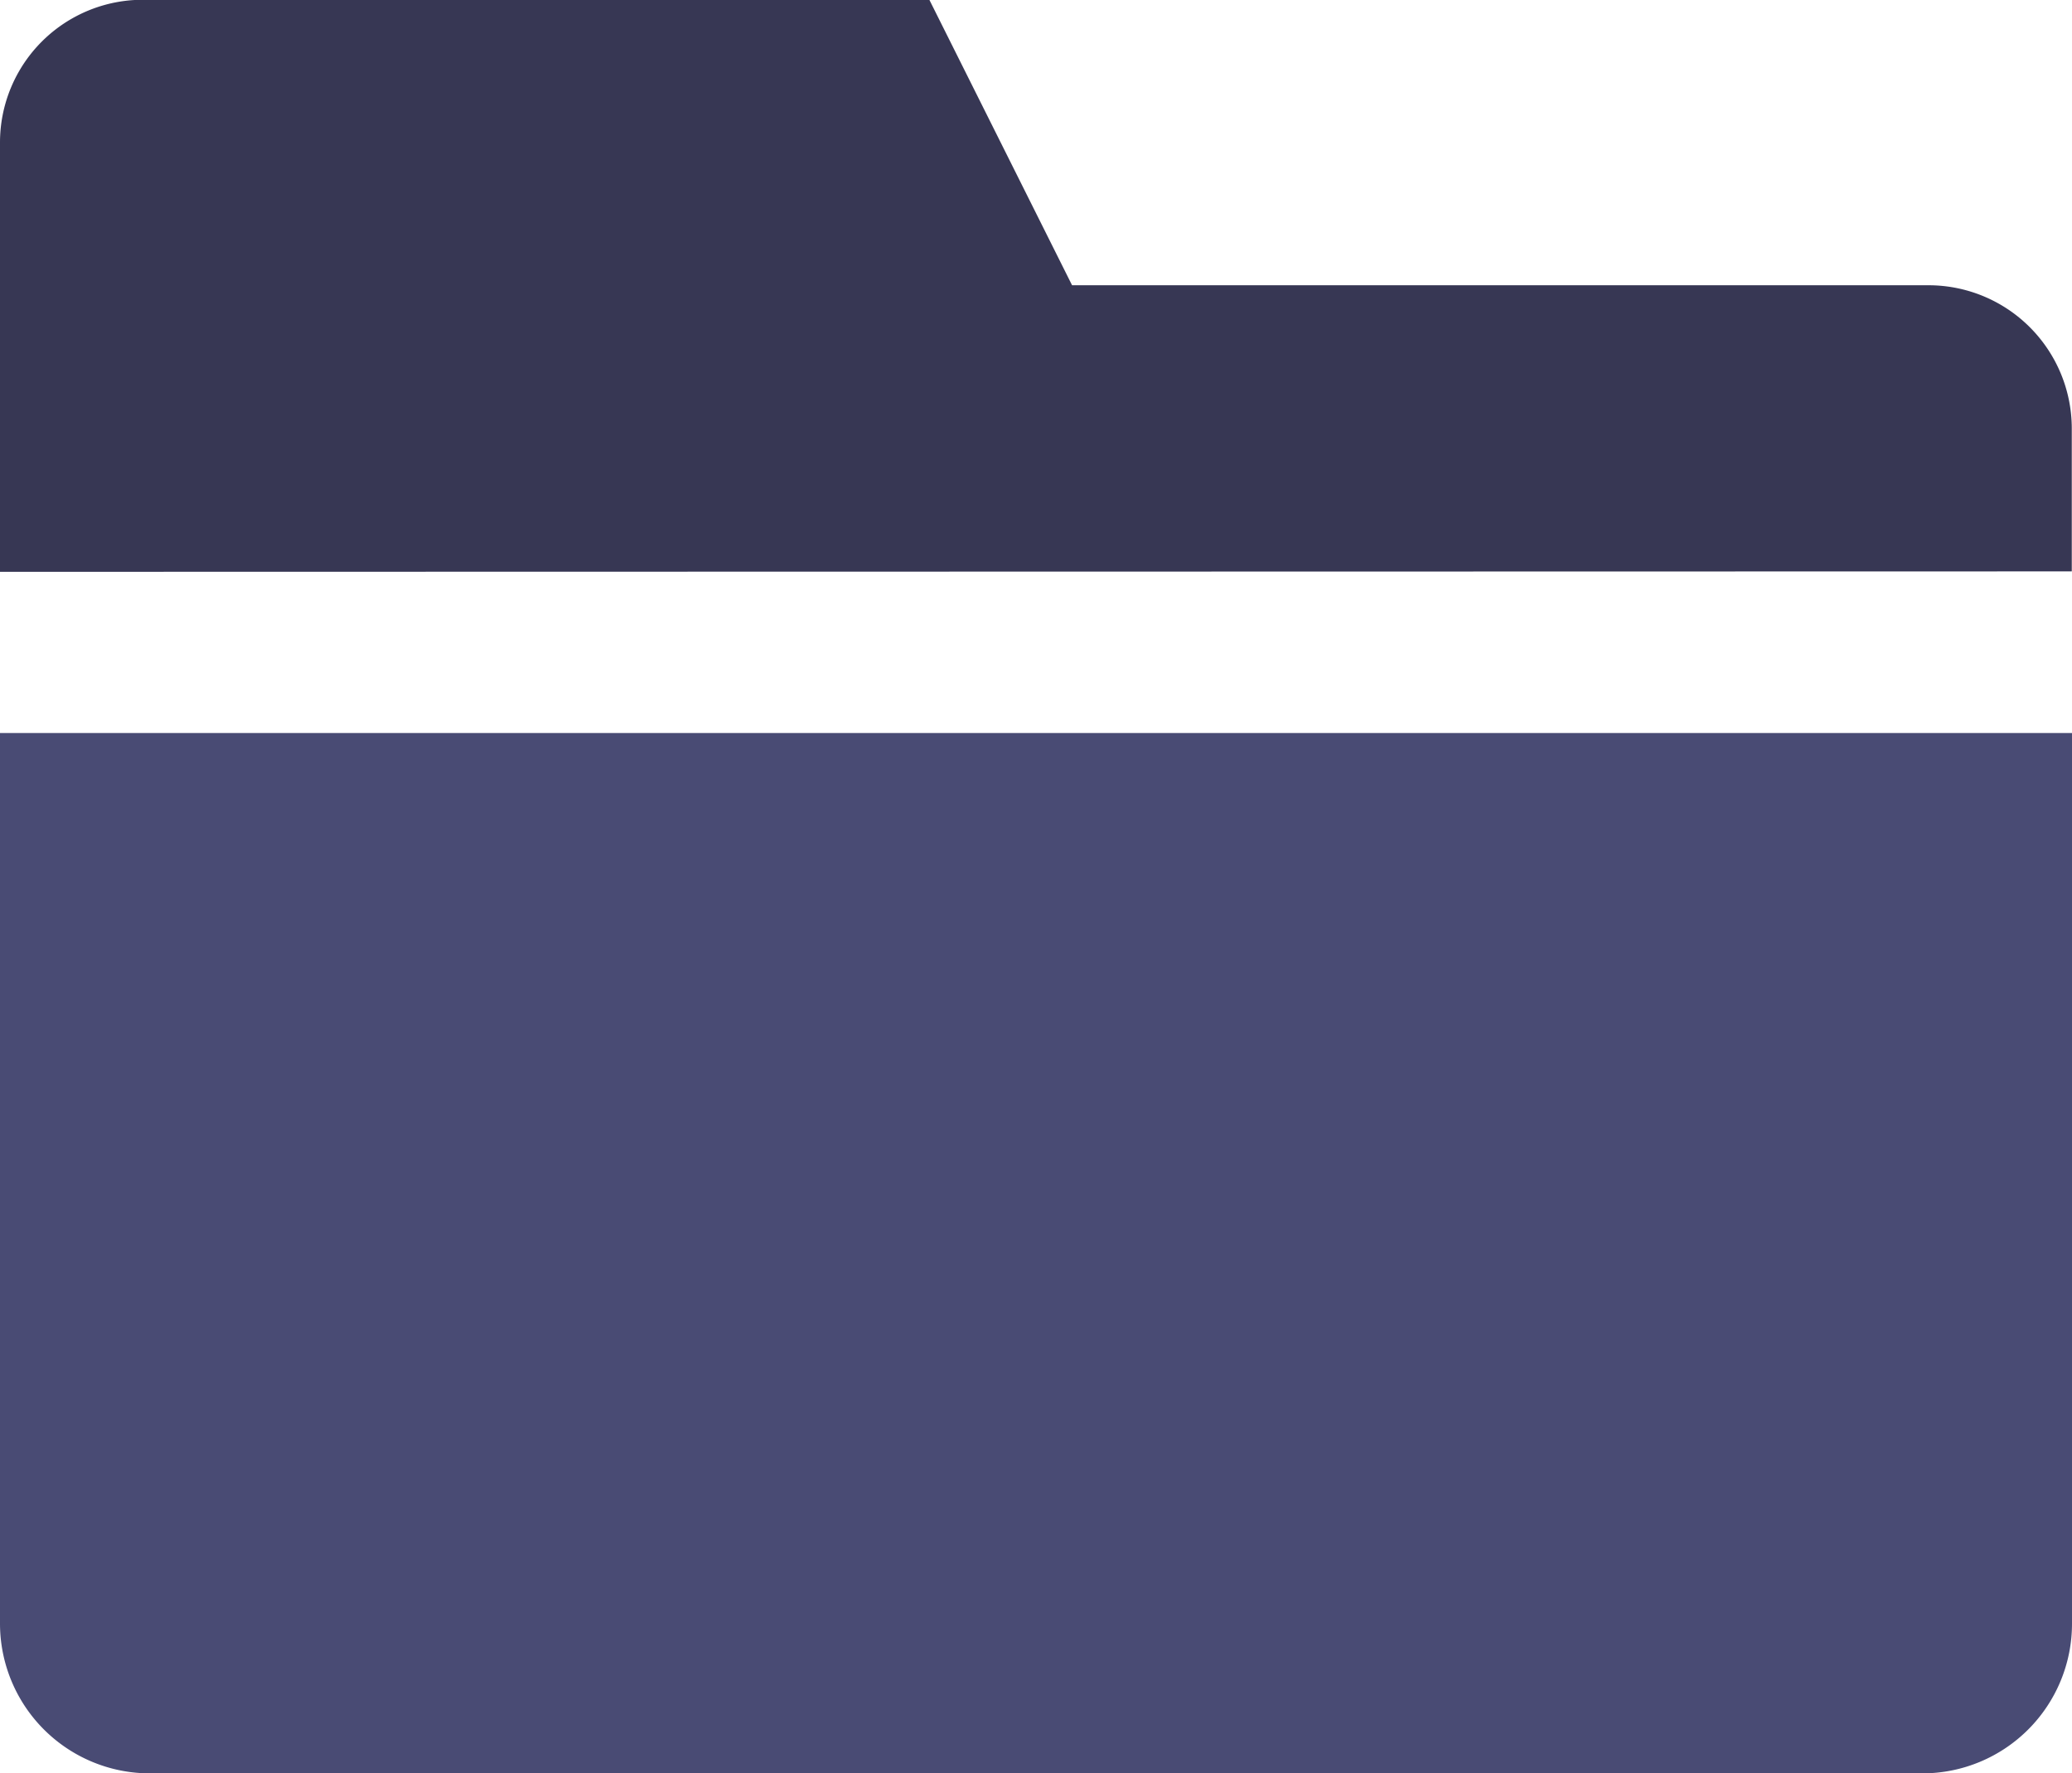 <svg xmlns="http://www.w3.org/2000/svg" width="18.873" height="16.151" viewBox="0 0 18.873 16.151">
  <g id="ic_casemanagement" transform="translate(0 0)">
    <path id="folder-upload" d="M8.94,57.148v-3.91a1.3,1.3,0,0,1,1.306-1.3h7.159l1.3,2.6h7.8a1.305,1.305,0,0,1,1.306,1.3v1.306Z" transform="translate(-8.94 -51.94)" fill="#373754" fill-rule="evenodd"/>
    <path id="Path_1356" data-name="Path 1356" d="M26.456,69.285H10.306A1.365,1.365,0,0,1,8.94,67.919V59.81H27.813v8.109A1.363,1.363,0,0,1,26.456,69.285Z" transform="translate(-8.94 -53.134)" fill="#494b74" fill-rule="evenodd"/>
  </g>
</svg>
